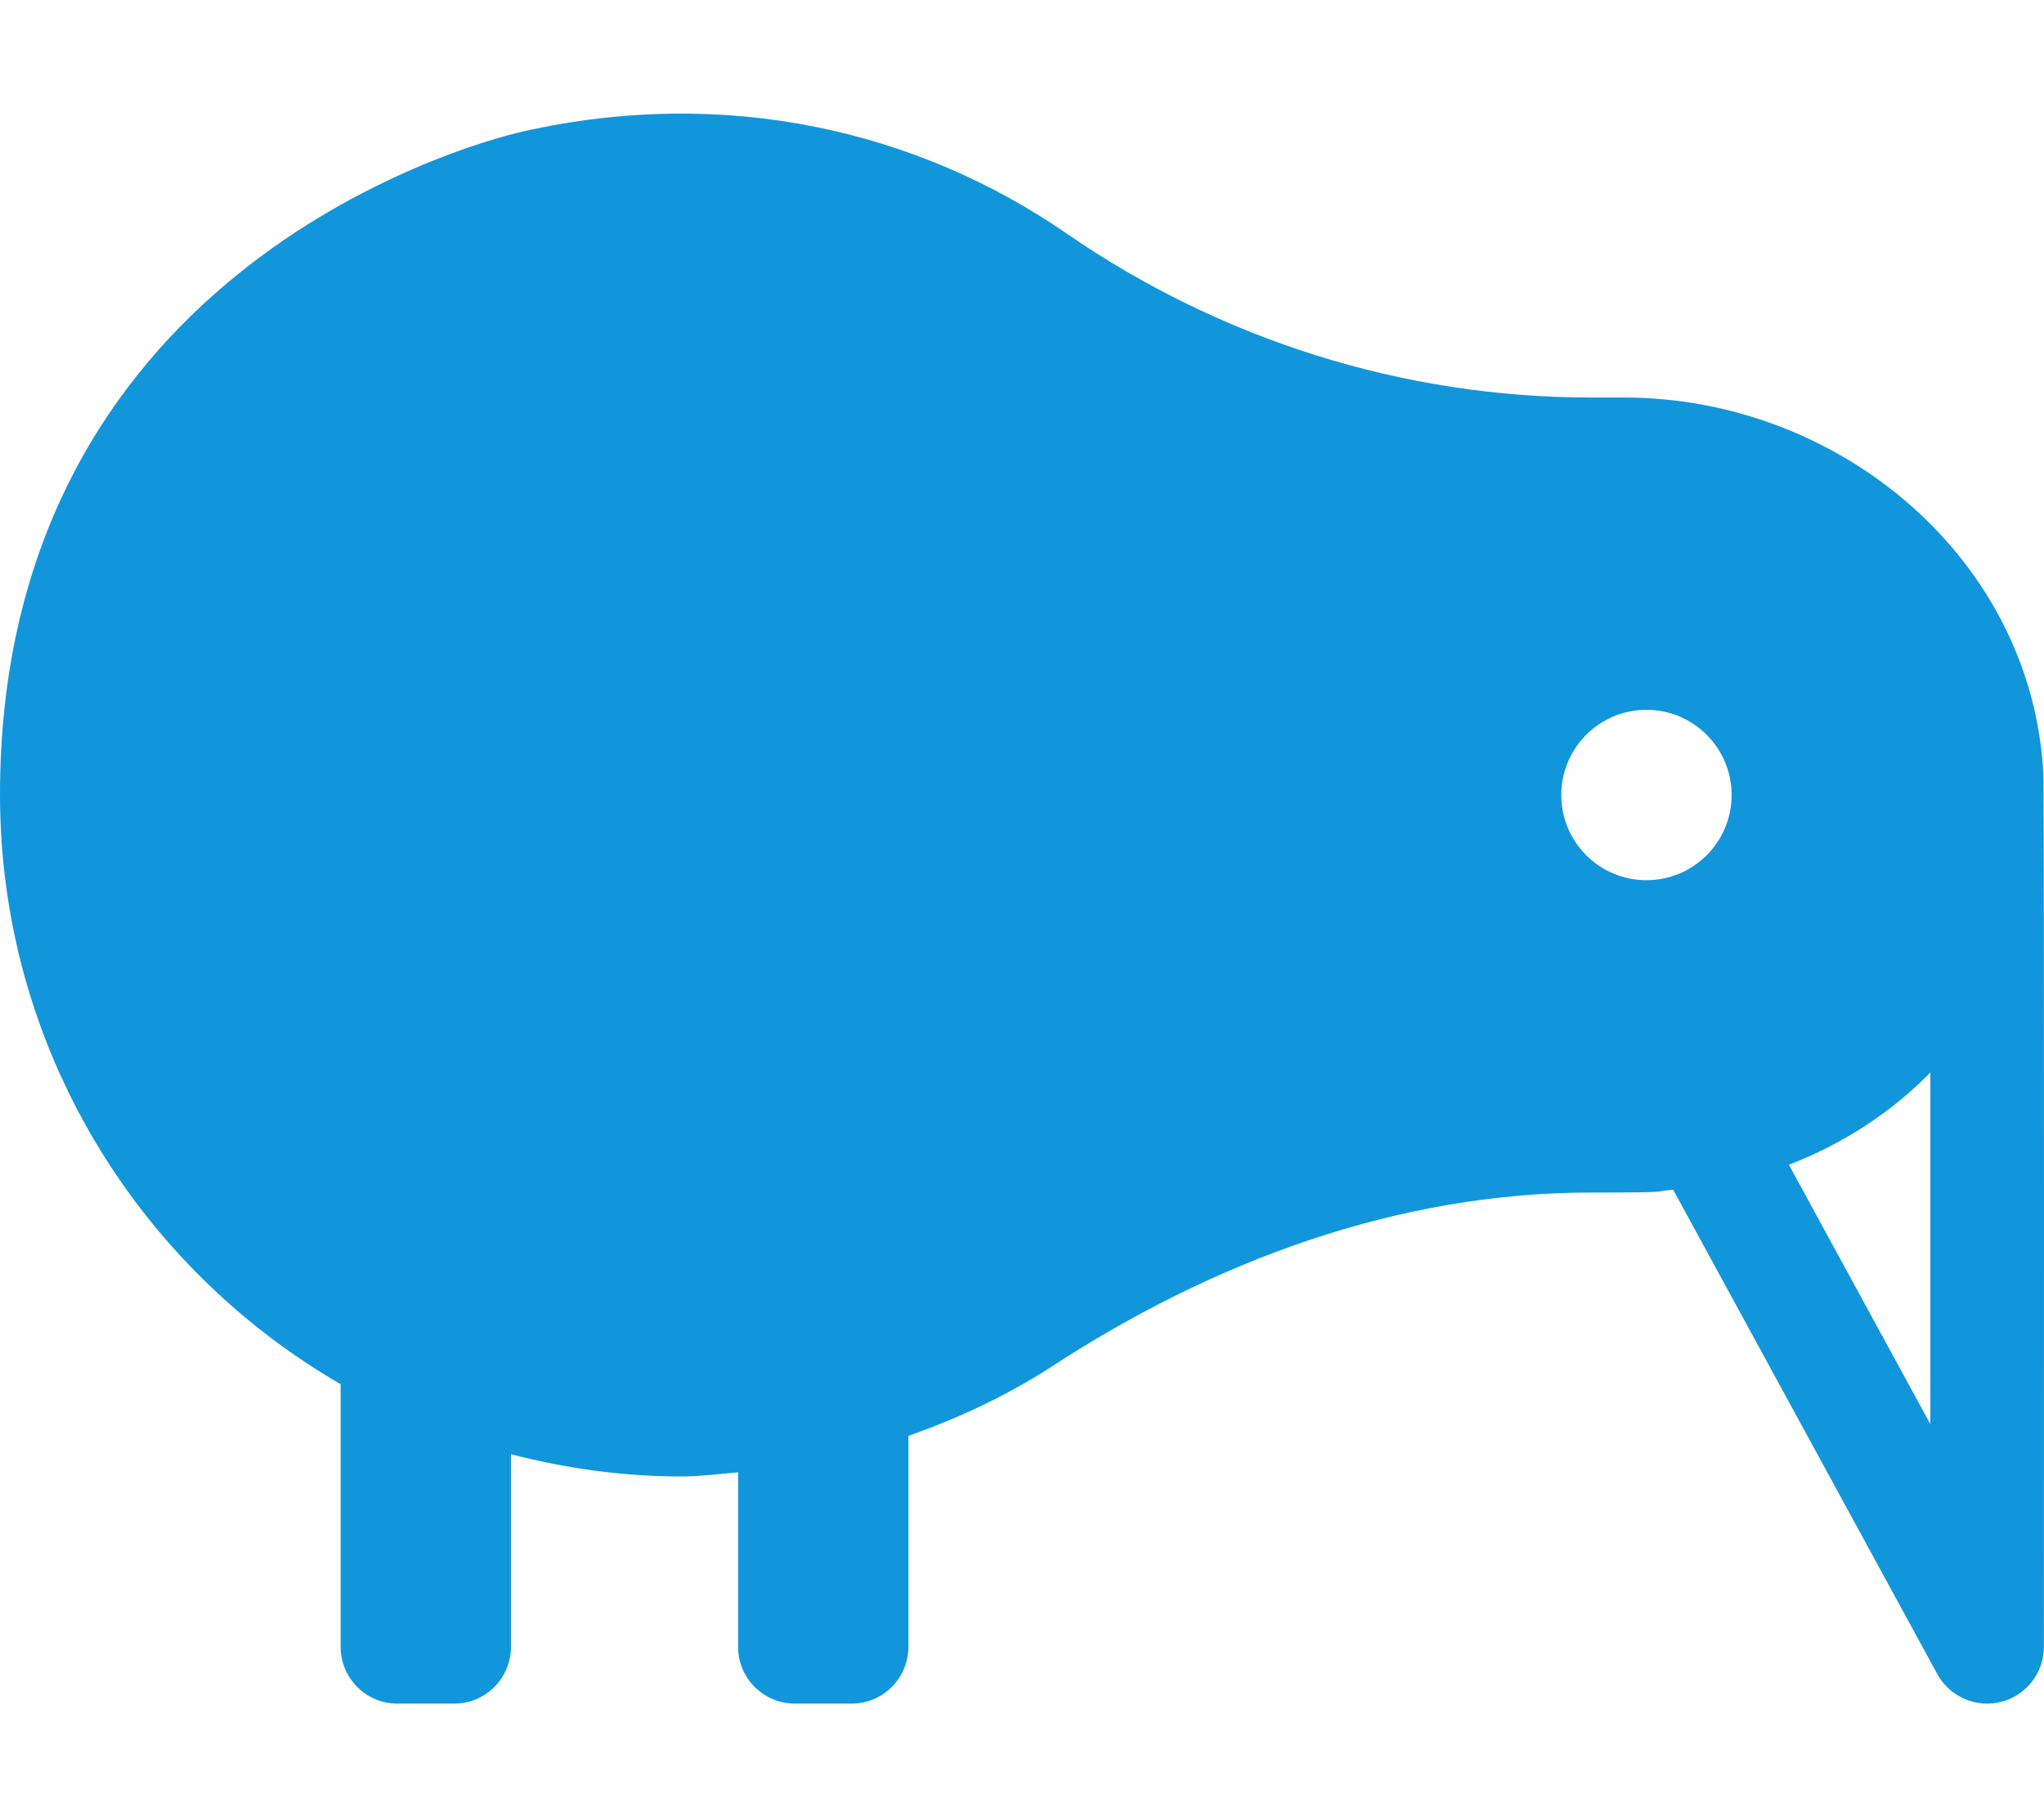 <?xml version="1.0" standalone="no"?><!DOCTYPE svg PUBLIC "-//W3C//DTD SVG 1.1//EN" "http://www.w3.org/Graphics/SVG/1.1/DTD/svg11.dtd"><svg t="1593162644428" class="icon" viewBox="0 0 1152 1024" version="1.1" xmlns="http://www.w3.org/2000/svg" p-id="8804" xmlns:xlink="http://www.w3.org/1999/xlink" width="225" height="200"><defs><style type="text/css"></style></defs><path d="M1151.62 435.96C1145.28 314.82 1036.56 224 915.26 224h-18.74c-105.64 0-208.5-32.5-295.48-92.48-83.98-57.92-192.08-83.24-306.42-57.4C258.6 82.24-0.16 156.48 0 448c0.08 141.9 77.36 265.6 191.98 332.02V928c0 17.68 14.32 32 32 32h32c17.68 0 32-14.32 32-32v-108.52c30.72 7.92 62.8 12.52 96 12.52 10.88 0 21.36-1.46 32-2.36V928c0 17.68 14.32 32 32 32h32c17.68 0 32-14.32 32-32v-118.86c28.48-10.12 55.76-22.78 80.68-39.02C684.14 710.5 787.72 672 896.92 672c50.96 0 32.02-0.62 46.1-1.56l148.82 272.88c5.72 10.46 16.6 16.68 28.1 16.68 2.62 0 5.28-0.32 7.9-1 14.18-3.6 24.1-16.38 24.1-31 0 0 0.28-480.48-0.32-492.04zM927.94 496c-26.5 0-48-21.5-48-48 0-26.52 21.5-48 48-48s48 21.48 48 48c0 26.5-21.5 48-48 48z m160 306.5l-79.72-146.16c30.24-11.66 57.46-29.2 79.72-51.96v198.12z" p-id="8805" fill="#1296db"></path></svg>